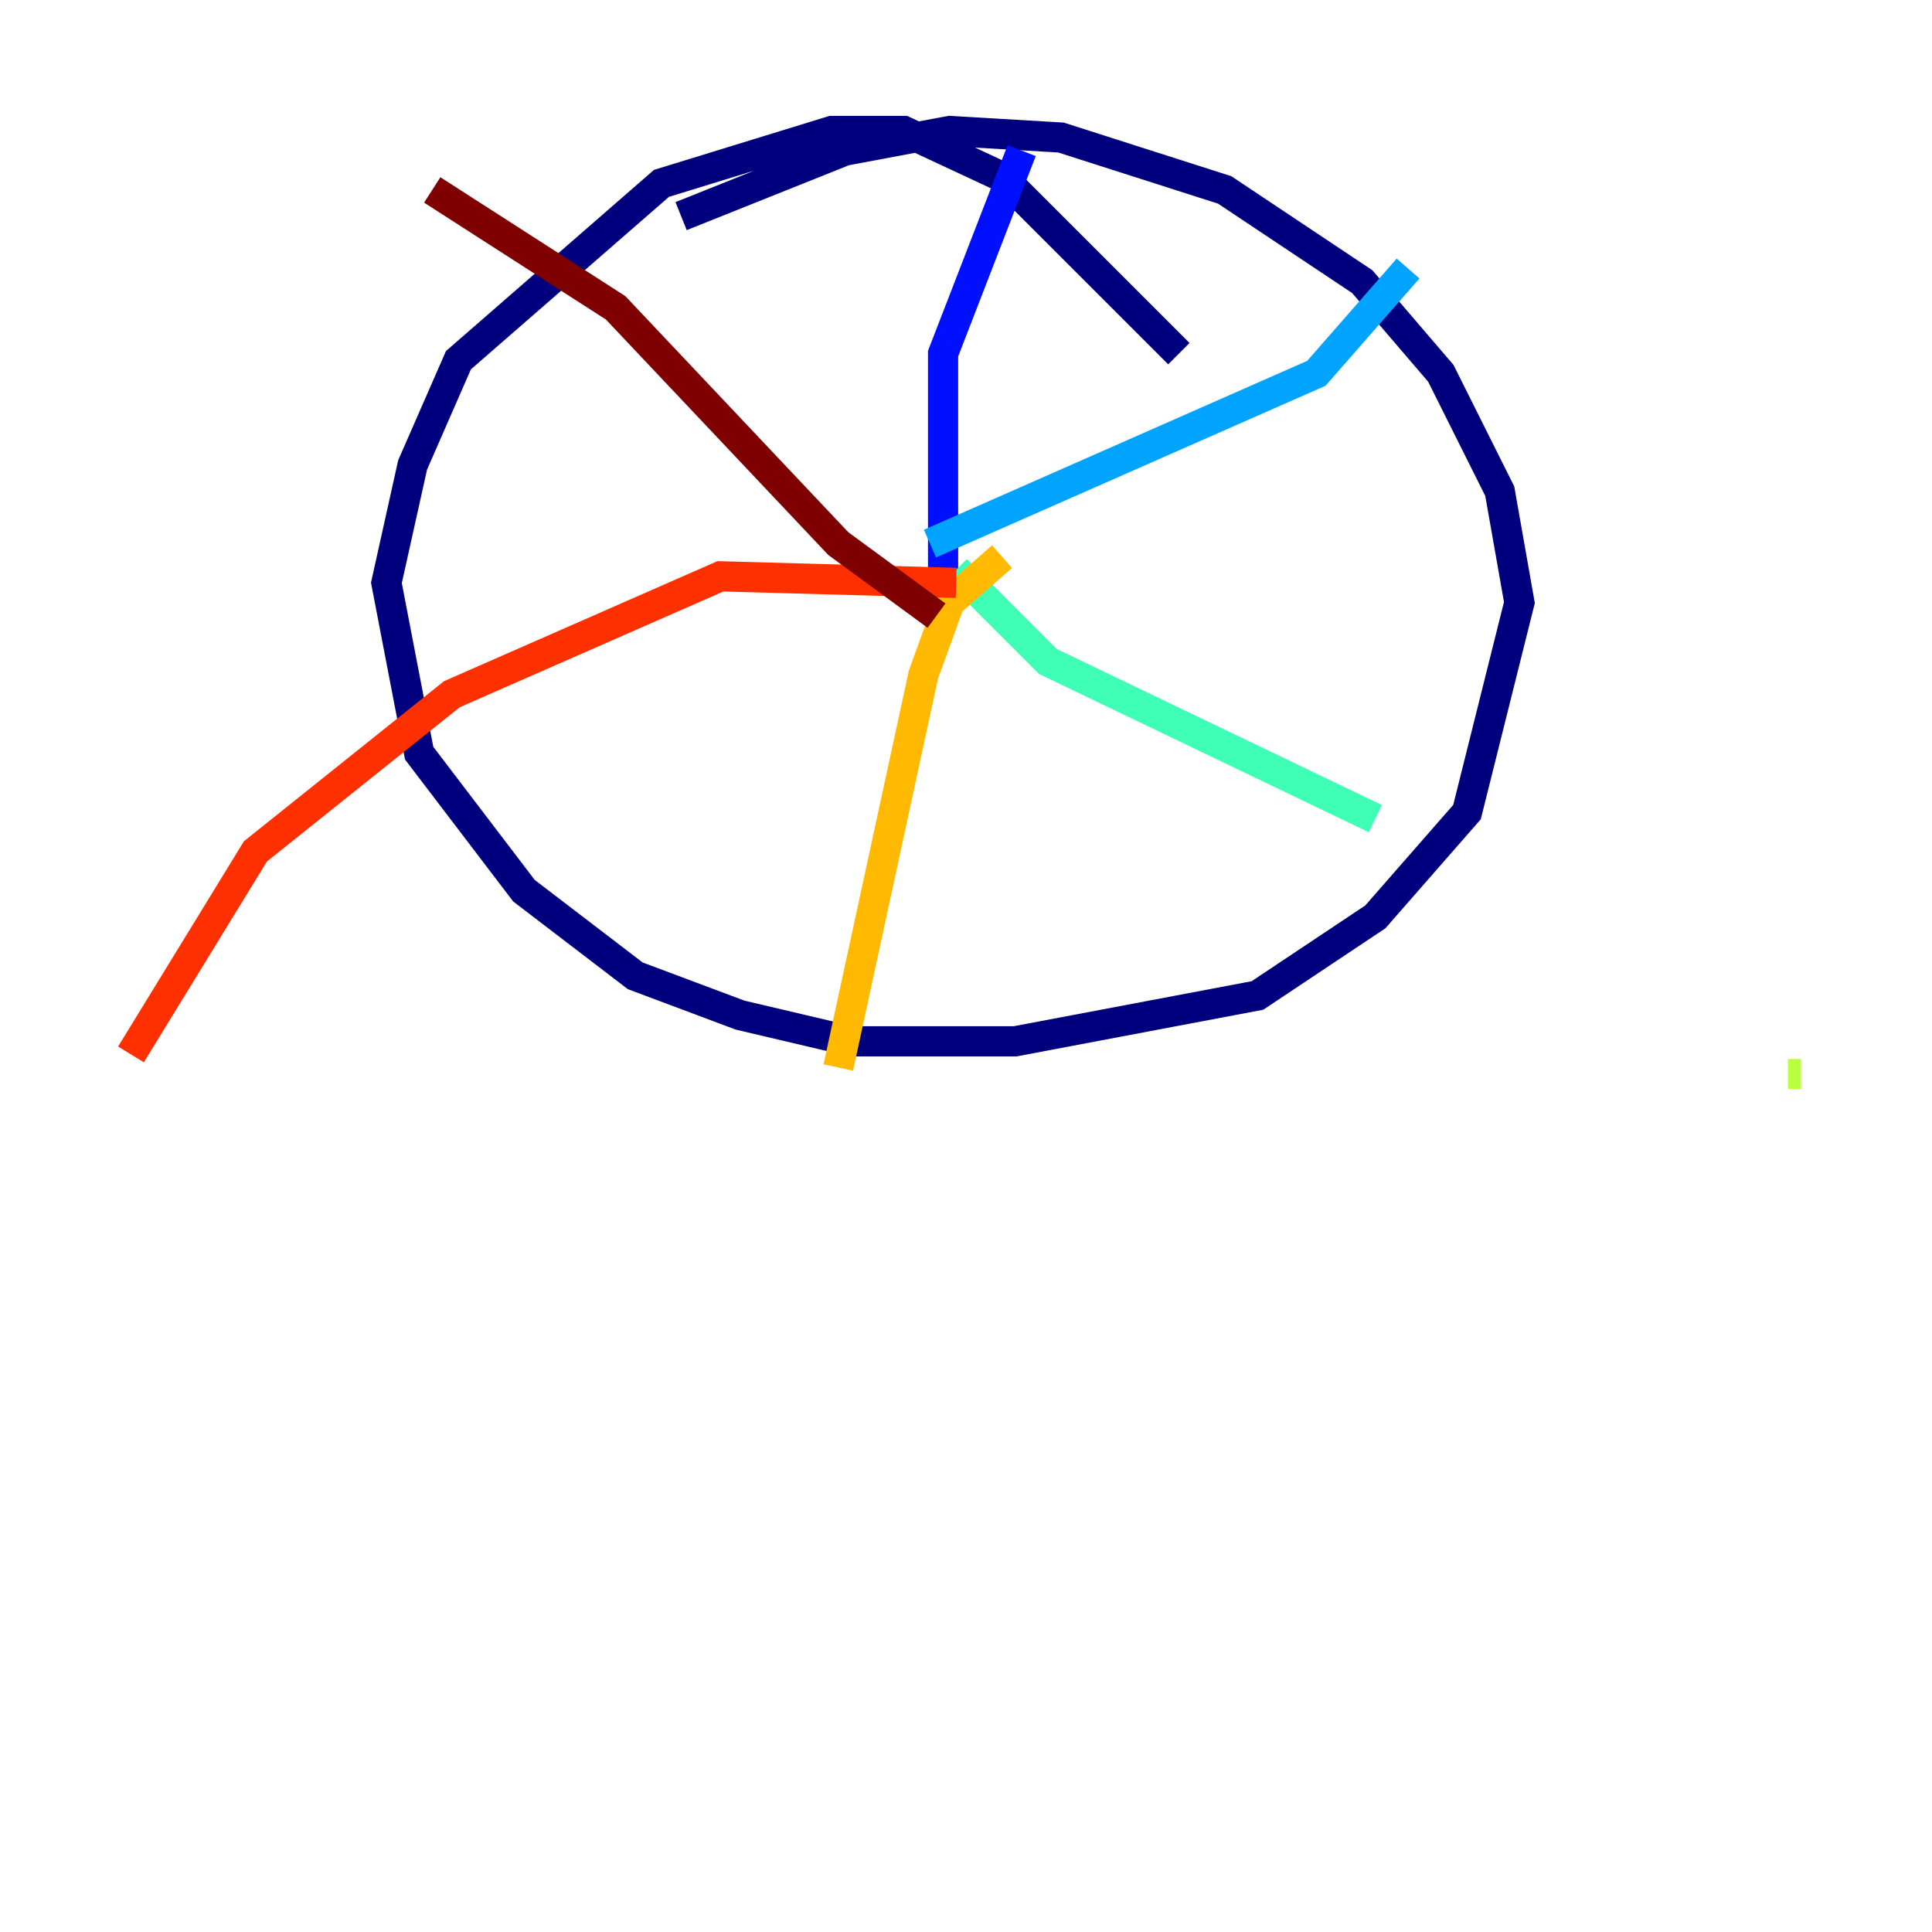 <?xml version="1.0" encoding="utf-8" ?>
<svg baseProfile="tiny" height="128" version="1.2" viewBox="0,0,128,128" width="128" xmlns="http://www.w3.org/2000/svg" xmlns:ev="http://www.w3.org/2001/xml-events" xmlns:xlink="http://www.w3.org/1999/xlink"><defs /><polyline fill="none" points="78.102,23.43 66.386,11.715 59.878,8.678 55.105,8.678 43.824,12.149 30.373,23.864 27.336,30.807 25.6,38.617 27.77,49.898 34.712,59.01 42.088,64.651 49.031,67.254 56.407,68.99 67.254,68.99 83.308,65.953 91.119,60.746 97.193,53.803 100.664,39.919 99.363,32.542 95.458,24.732 90.251,18.658 81.139,12.583 70.291,9.112 62.915,8.678 55.973,9.98 45.125,14.319" stroke="#00007f" stroke-width="2" /><polyline fill="none" points="62.481,38.183 62.481,23.43 67.688,9.98" stroke="#0010ff" stroke-width="2" /><polyline fill="none" points="61.614,36.014 87.214,24.732 93.288,17.79" stroke="#00a4ff" stroke-width="2" /><polyline fill="none" points="63.349,37.749 69.424,43.824 91.119,54.237" stroke="#3fffb7" stroke-width="2" /><polyline fill="none" points="118.454,71.159 119.322,71.159" stroke="#b7ff3f" stroke-width="2" /><polyline fill="none" points="66.386,36.881 62.915,39.919 61.18,44.691 55.539,70.725" stroke="#ffb900" stroke-width="2" /><polyline fill="none" points="63.349,38.617 47.729,38.183 29.939,45.993 16.922,56.407 8.678,69.858" stroke="#ff3000" stroke-width="2" /><polyline fill="none" points="62.047,40.786 55.539,36.014 40.786,20.393 28.637,12.583" stroke="#7f0000" stroke-width="2" /></svg>